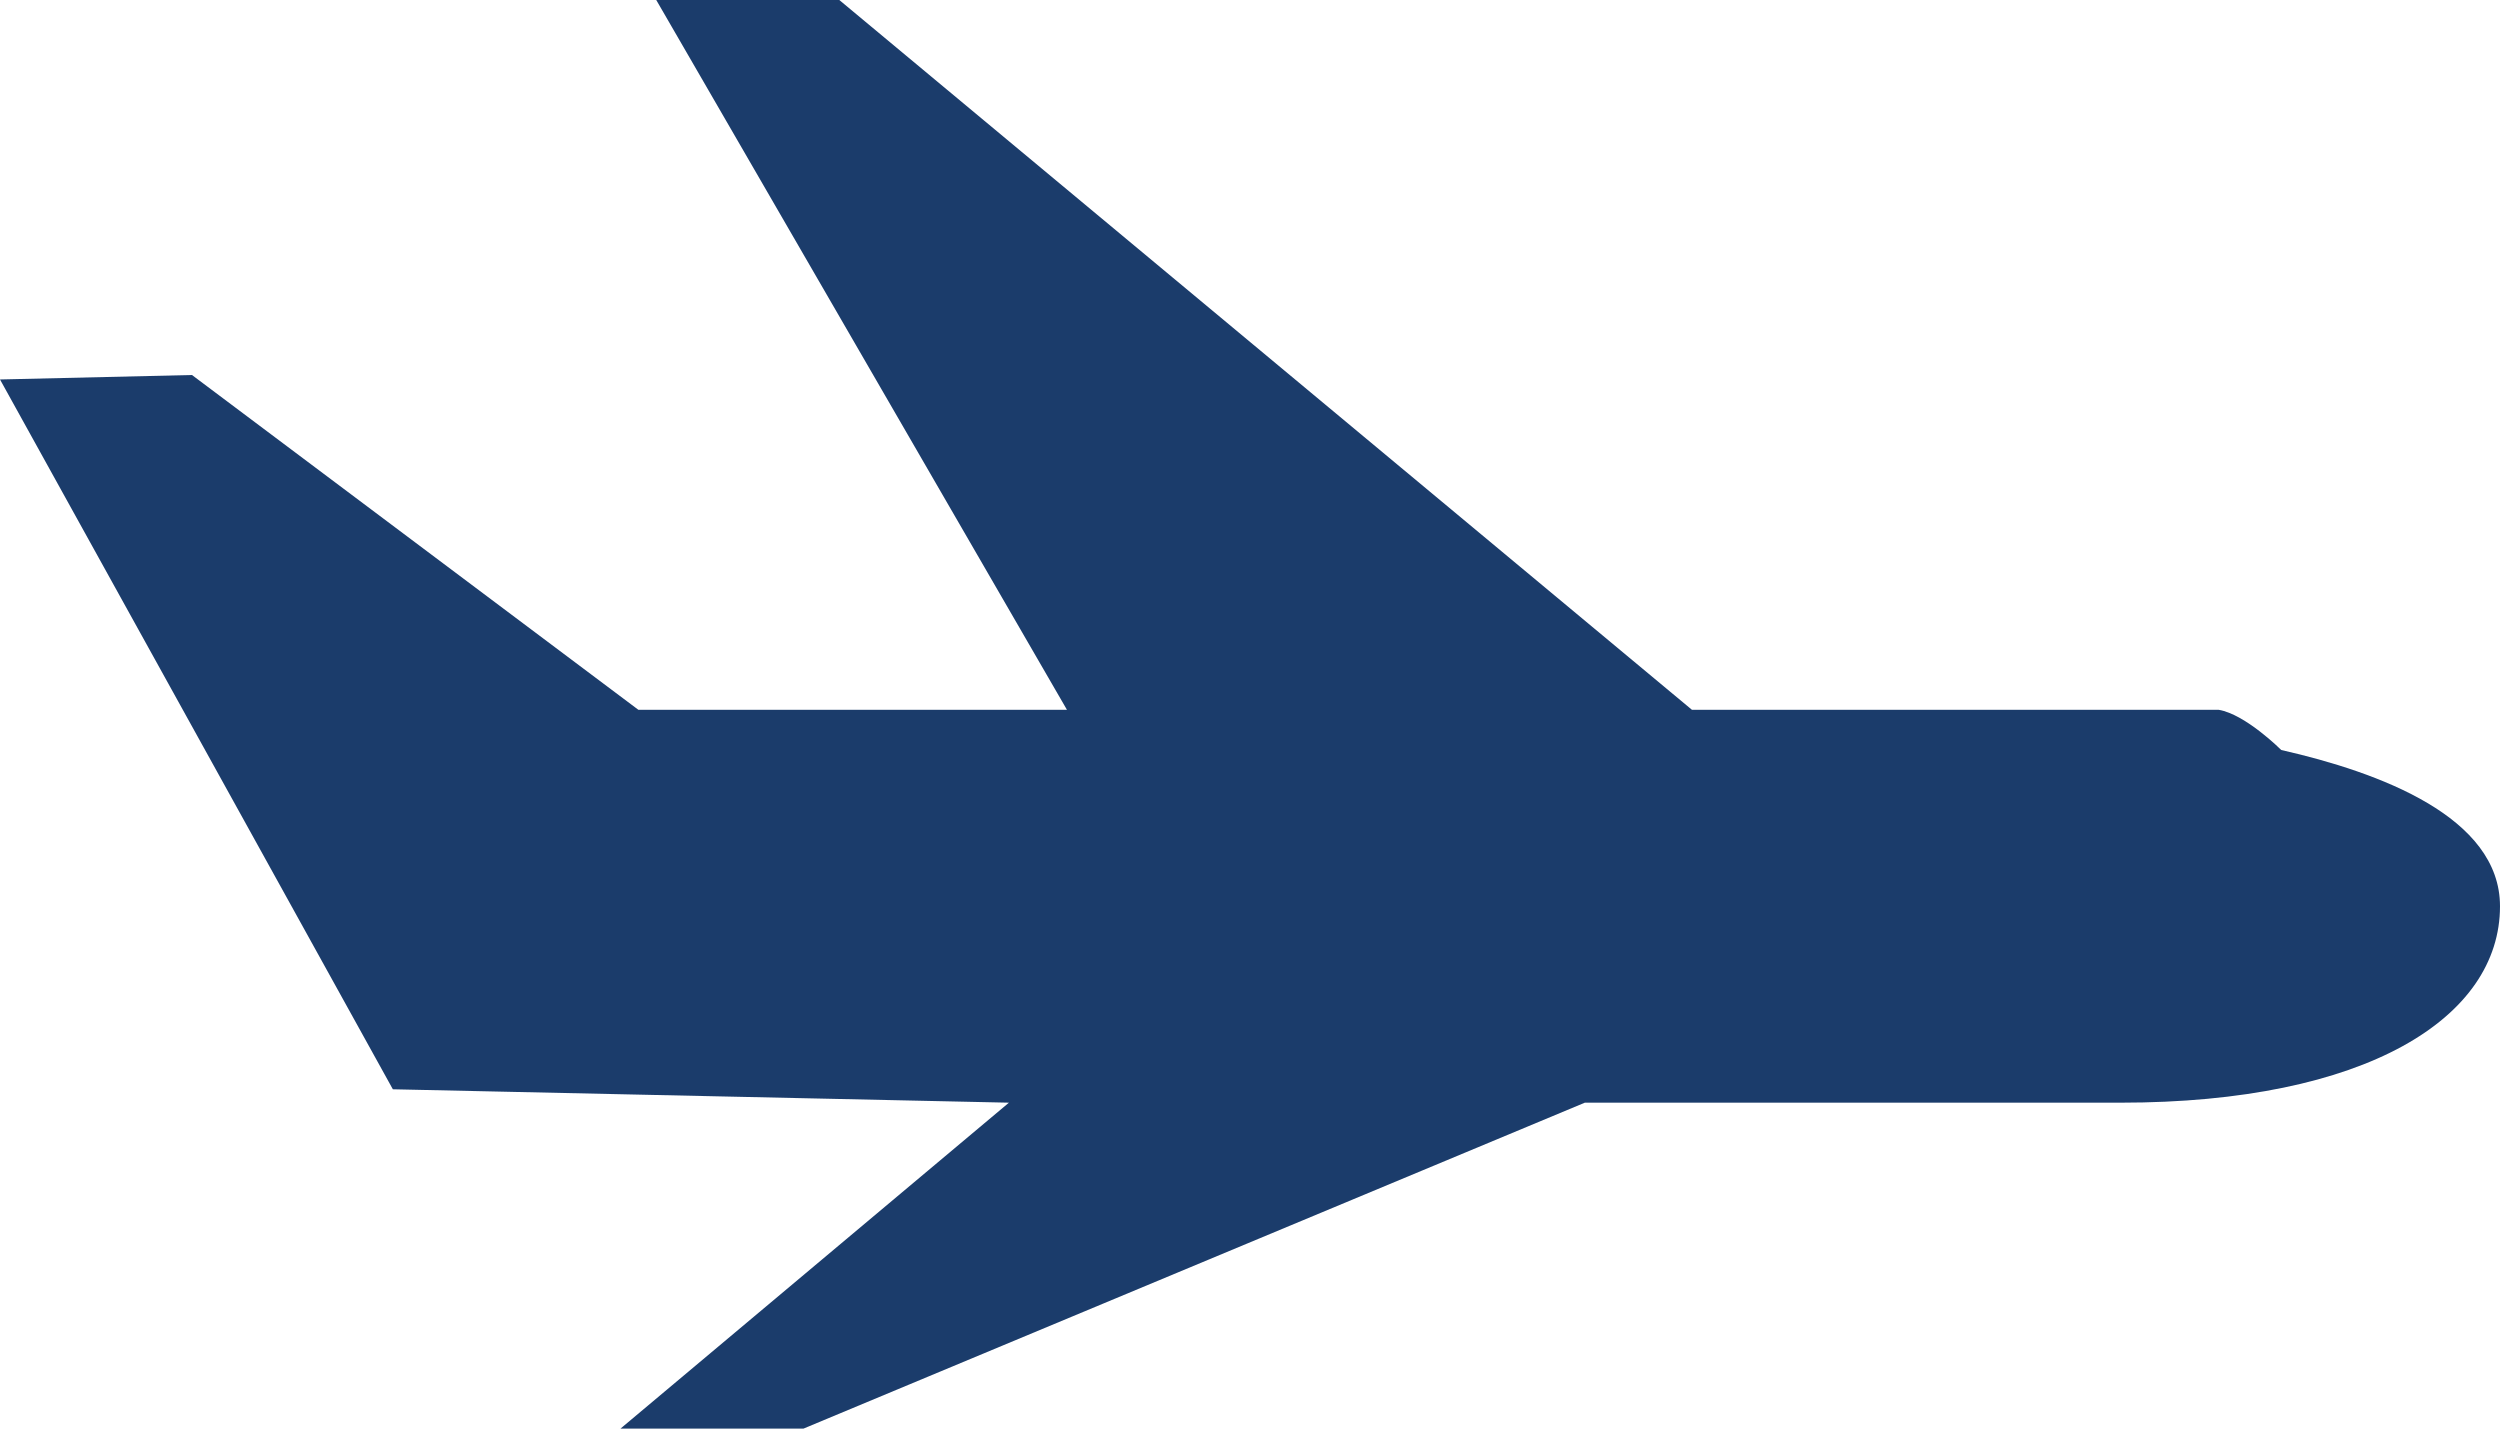 <?xml version="1.0" encoding="utf-8"?>
<!-- Generator: Adobe Illustrator 18.1.1, SVG Export Plug-In . SVG Version: 6.00 Build 0)  -->
<!DOCTYPE svg PUBLIC "-//W3C//DTD SVG 1.1//EN" "http://www.w3.org/Graphics/SVG/1.1/DTD/svg11.dtd">
<svg version="1.1" id="Layer_1" xmlns="http://www.w3.org/2000/svg" xmlns:xlink="http://www.w3.org/1999/xlink" x="0px" y="0px" viewBox="0 0 56 32" enable-background="new 0 0 56 32" xml:space="preserve">
    <path fill="#1B3C6B" d="M0,8.5l4.3-0.1l10,7.5c0,0,4.1,0,9.6,0L14.7,0l4.1,0l19.1,15.9c6.4,0,11.7,0,11.8,0c0.6,0.1,1.4,0.9,1.4,0.9
	c2.2,0.5,4.9,1.5,4.9,3.5c0,2.5-3,4.4-8.5,4.4h-0.7l-11.3,0L18,32h-4.1l8.7-7.3L8.8,24.4L0,8.5z"/>
</svg>
